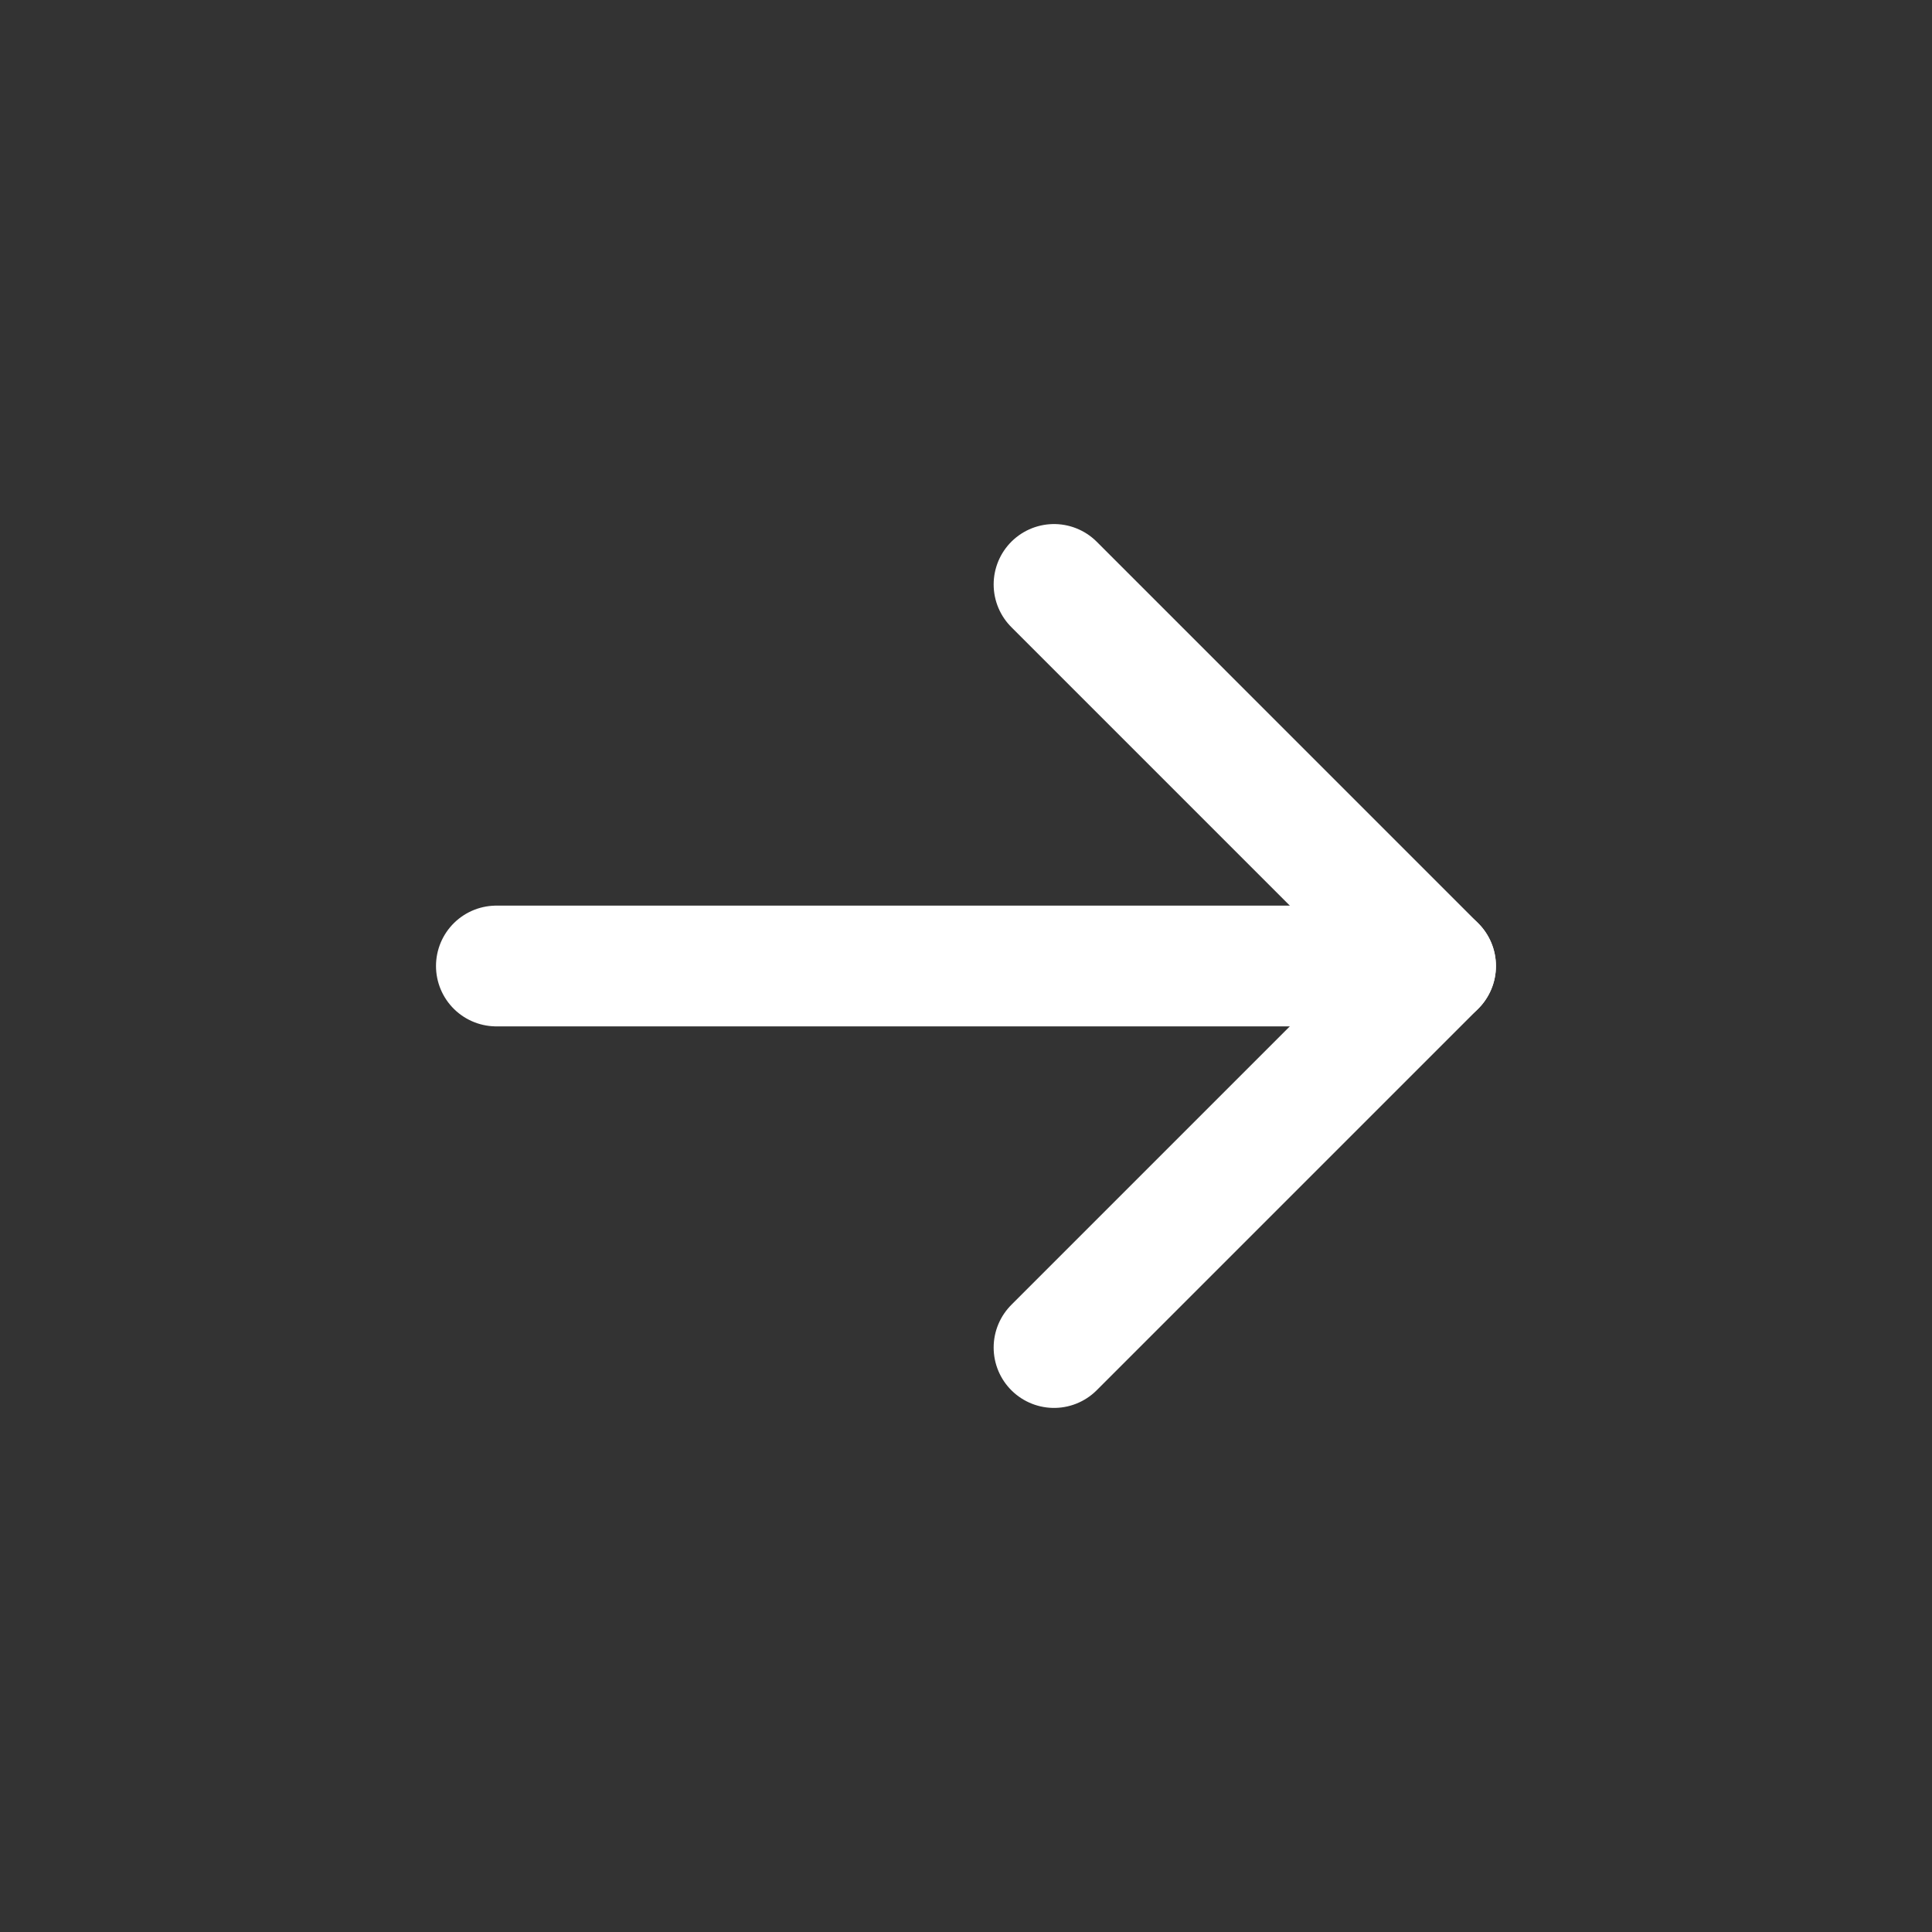 <svg width="64" height="64" viewBox="0 0 64 64" fill="none" xmlns="http://www.w3.org/2000/svg">
<rect x="0" y="0" width="64" height="64" fill="#333333" stroke="none"/>
<g id="Frame" clip-path="url(#clip0_2_207)">
<path id="Vector" d="M16.443 32H47.555" stroke="white" stroke-width="4" stroke-linecap="round" stroke-linejoin="round"/>
<path id="Vector_2" d="M34.916 19.36L47.555 32L34.916 44.639" stroke="white" stroke-width="4" stroke-linecap="round" stroke-linejoin="round"/>
</g>
<defs>
<clipPath id="clip0_2_207">
<rect width="44" height="44" fill="white" transform="translate(31.999 0.887) rotate(45)"/>
</clipPath>
</defs>
</svg>
